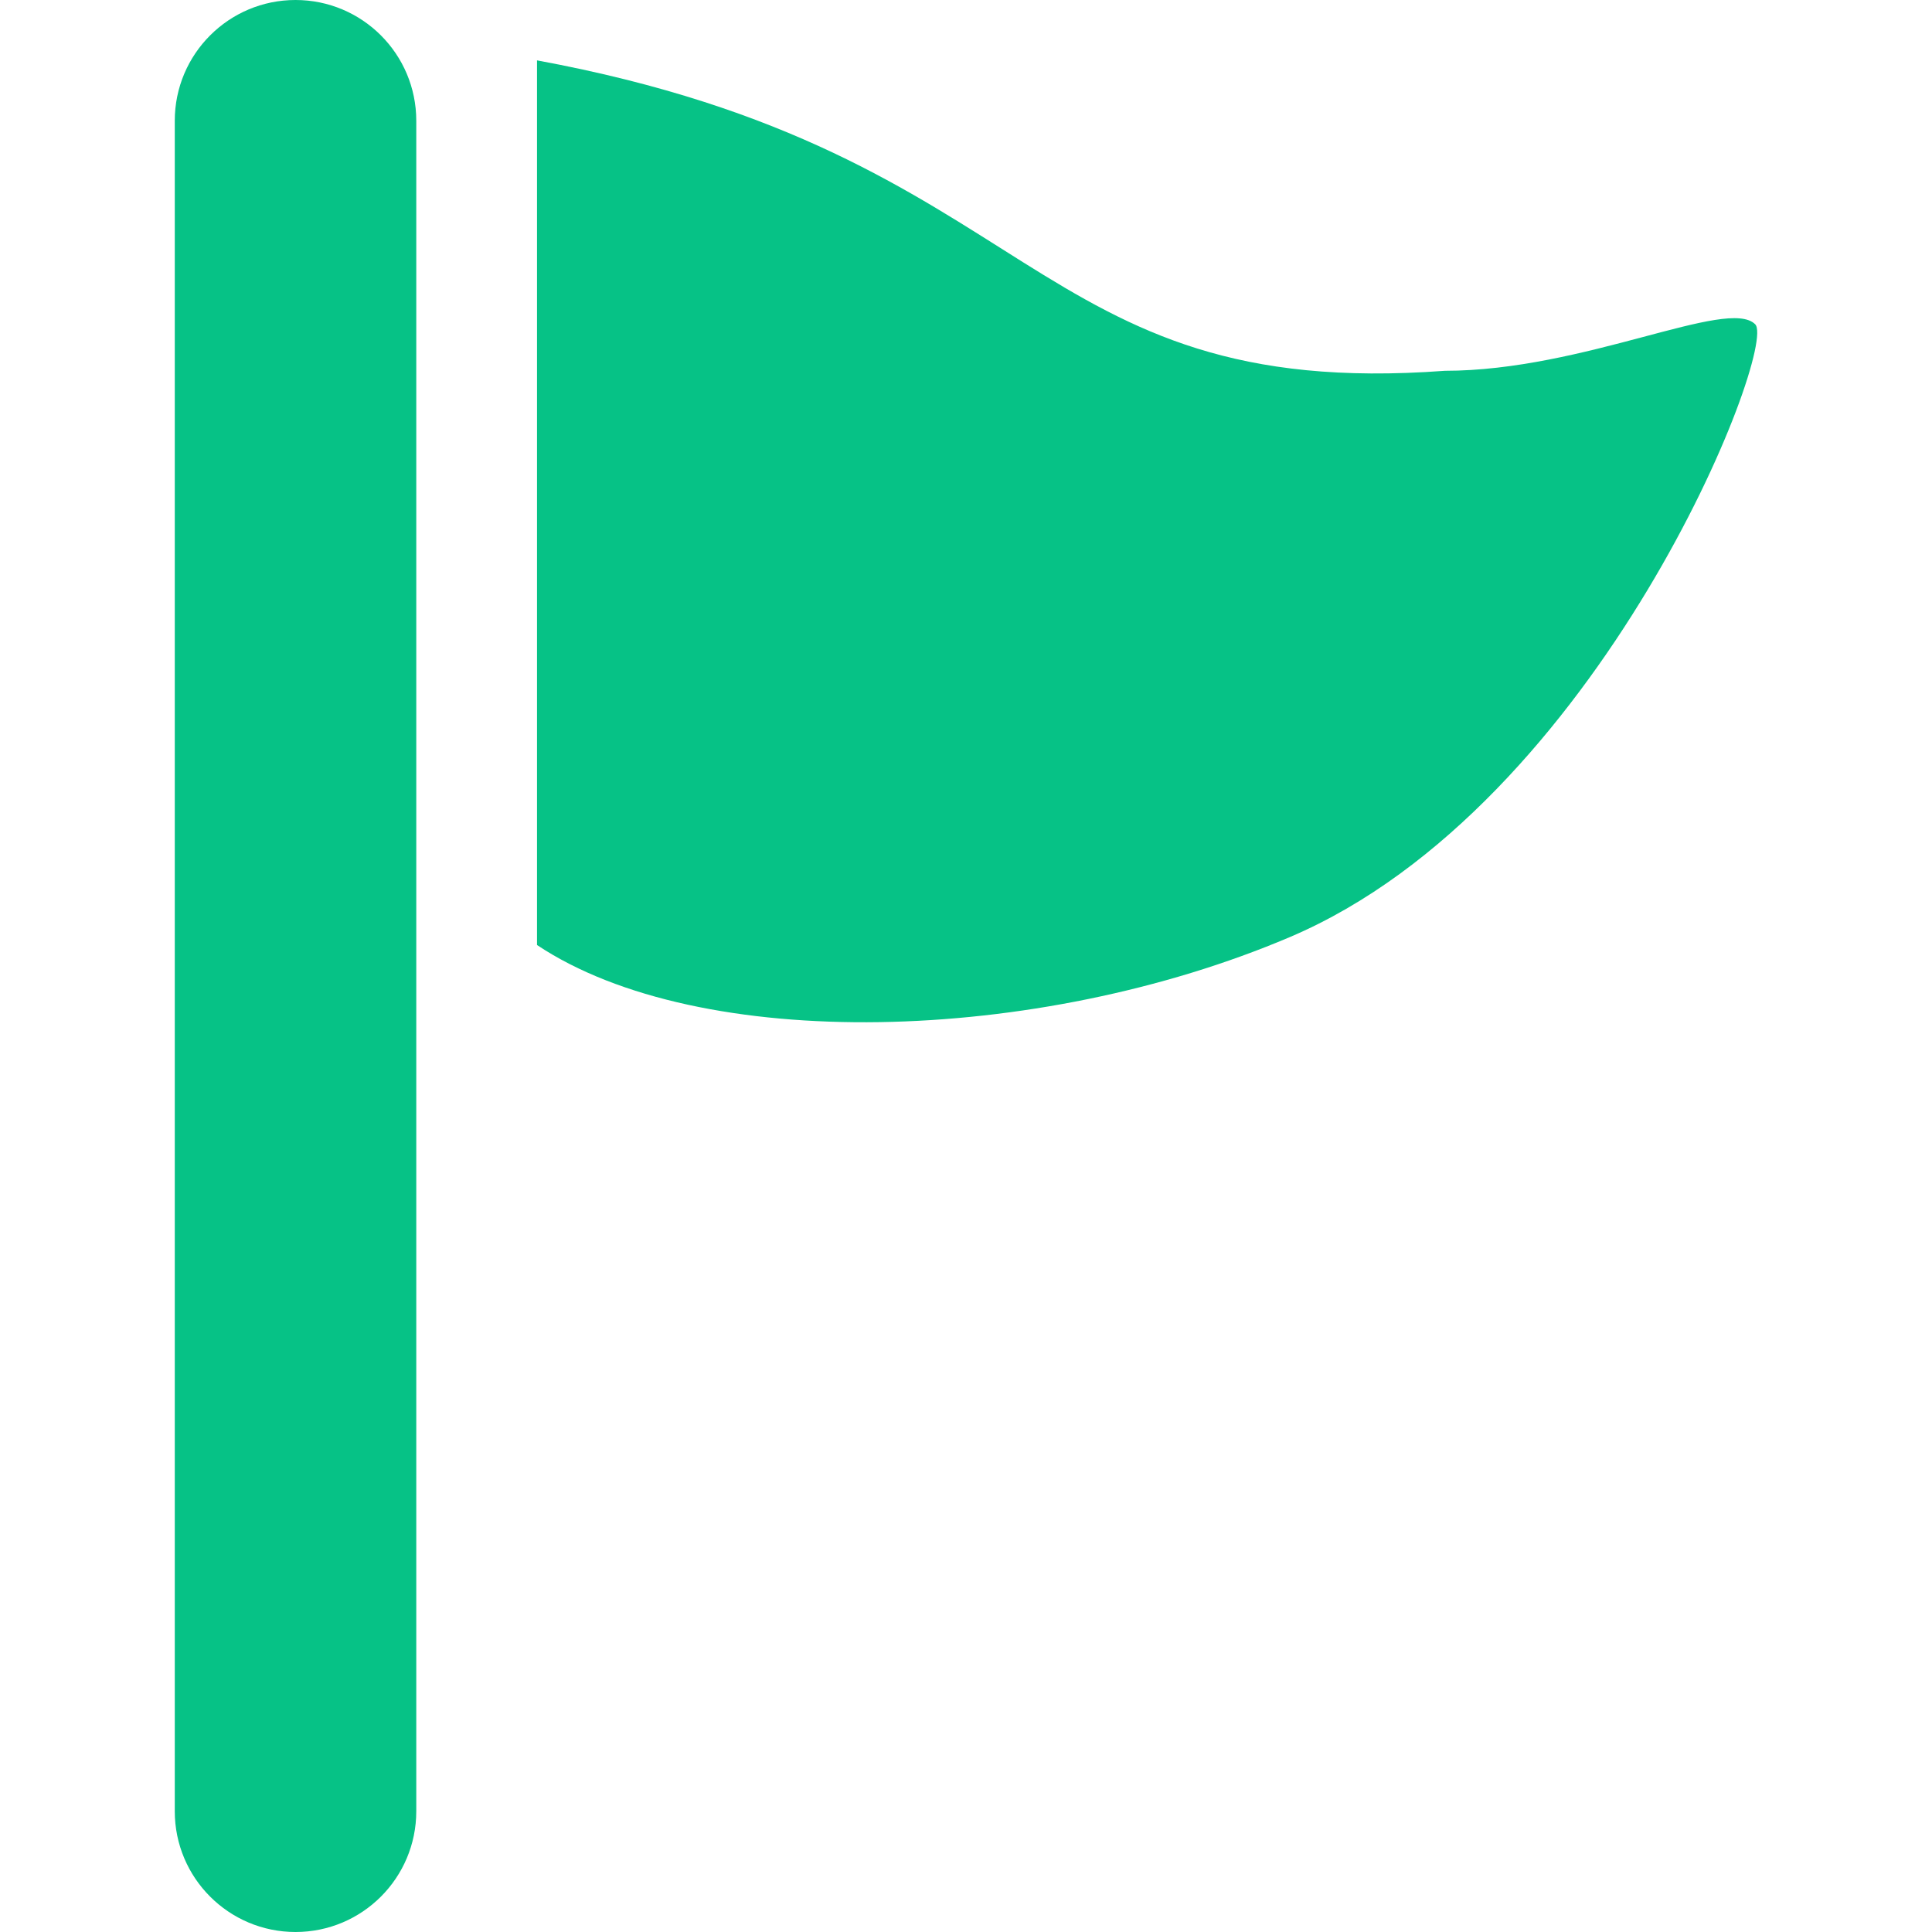 <!--?xml version="1.0" encoding="utf-8"?-->
<!-- Generator: Adobe Illustrator 15.1.0, SVG Export Plug-In . SVG Version: 6.00 Build 0)  -->

<svg version="1.1" id="_x32_" xmlns="http://www.w3.org/2000/svg" xmlns:xlink="http://www.w3.org/1999/xlink" x="0px" y="0px" width="512px" height="512px" viewBox="0 0 512 512" style="width: 256px; height: 256px; opacity: 1;" xml:space="preserve">
<style type="text/css">

	.st0{fill:#4B4B4B;}

</style>
<g>
	<path class="st0" d="M142.317,16c133.656,24.688,129.547,90.5,240.578,82.266c37.016,0,74.985-19.609,82.25-12.328
		c6.172,6.156-41.125,127.469-123.375,162.422c-67.063,28.5-156.281,30.844-199.453,2.078V16z" style="fill:#06c286;"></path>
	<path class="st0" d="M78.317,512c-17.672,0-32-14.328-32-32V32c0-17.672,14.328-32,32-32s32,14.328,32,32v448
		C110.317,497.672,95.989,512,78.317,512z" style="fill:#06c286;"></path>
</g>
</svg>
